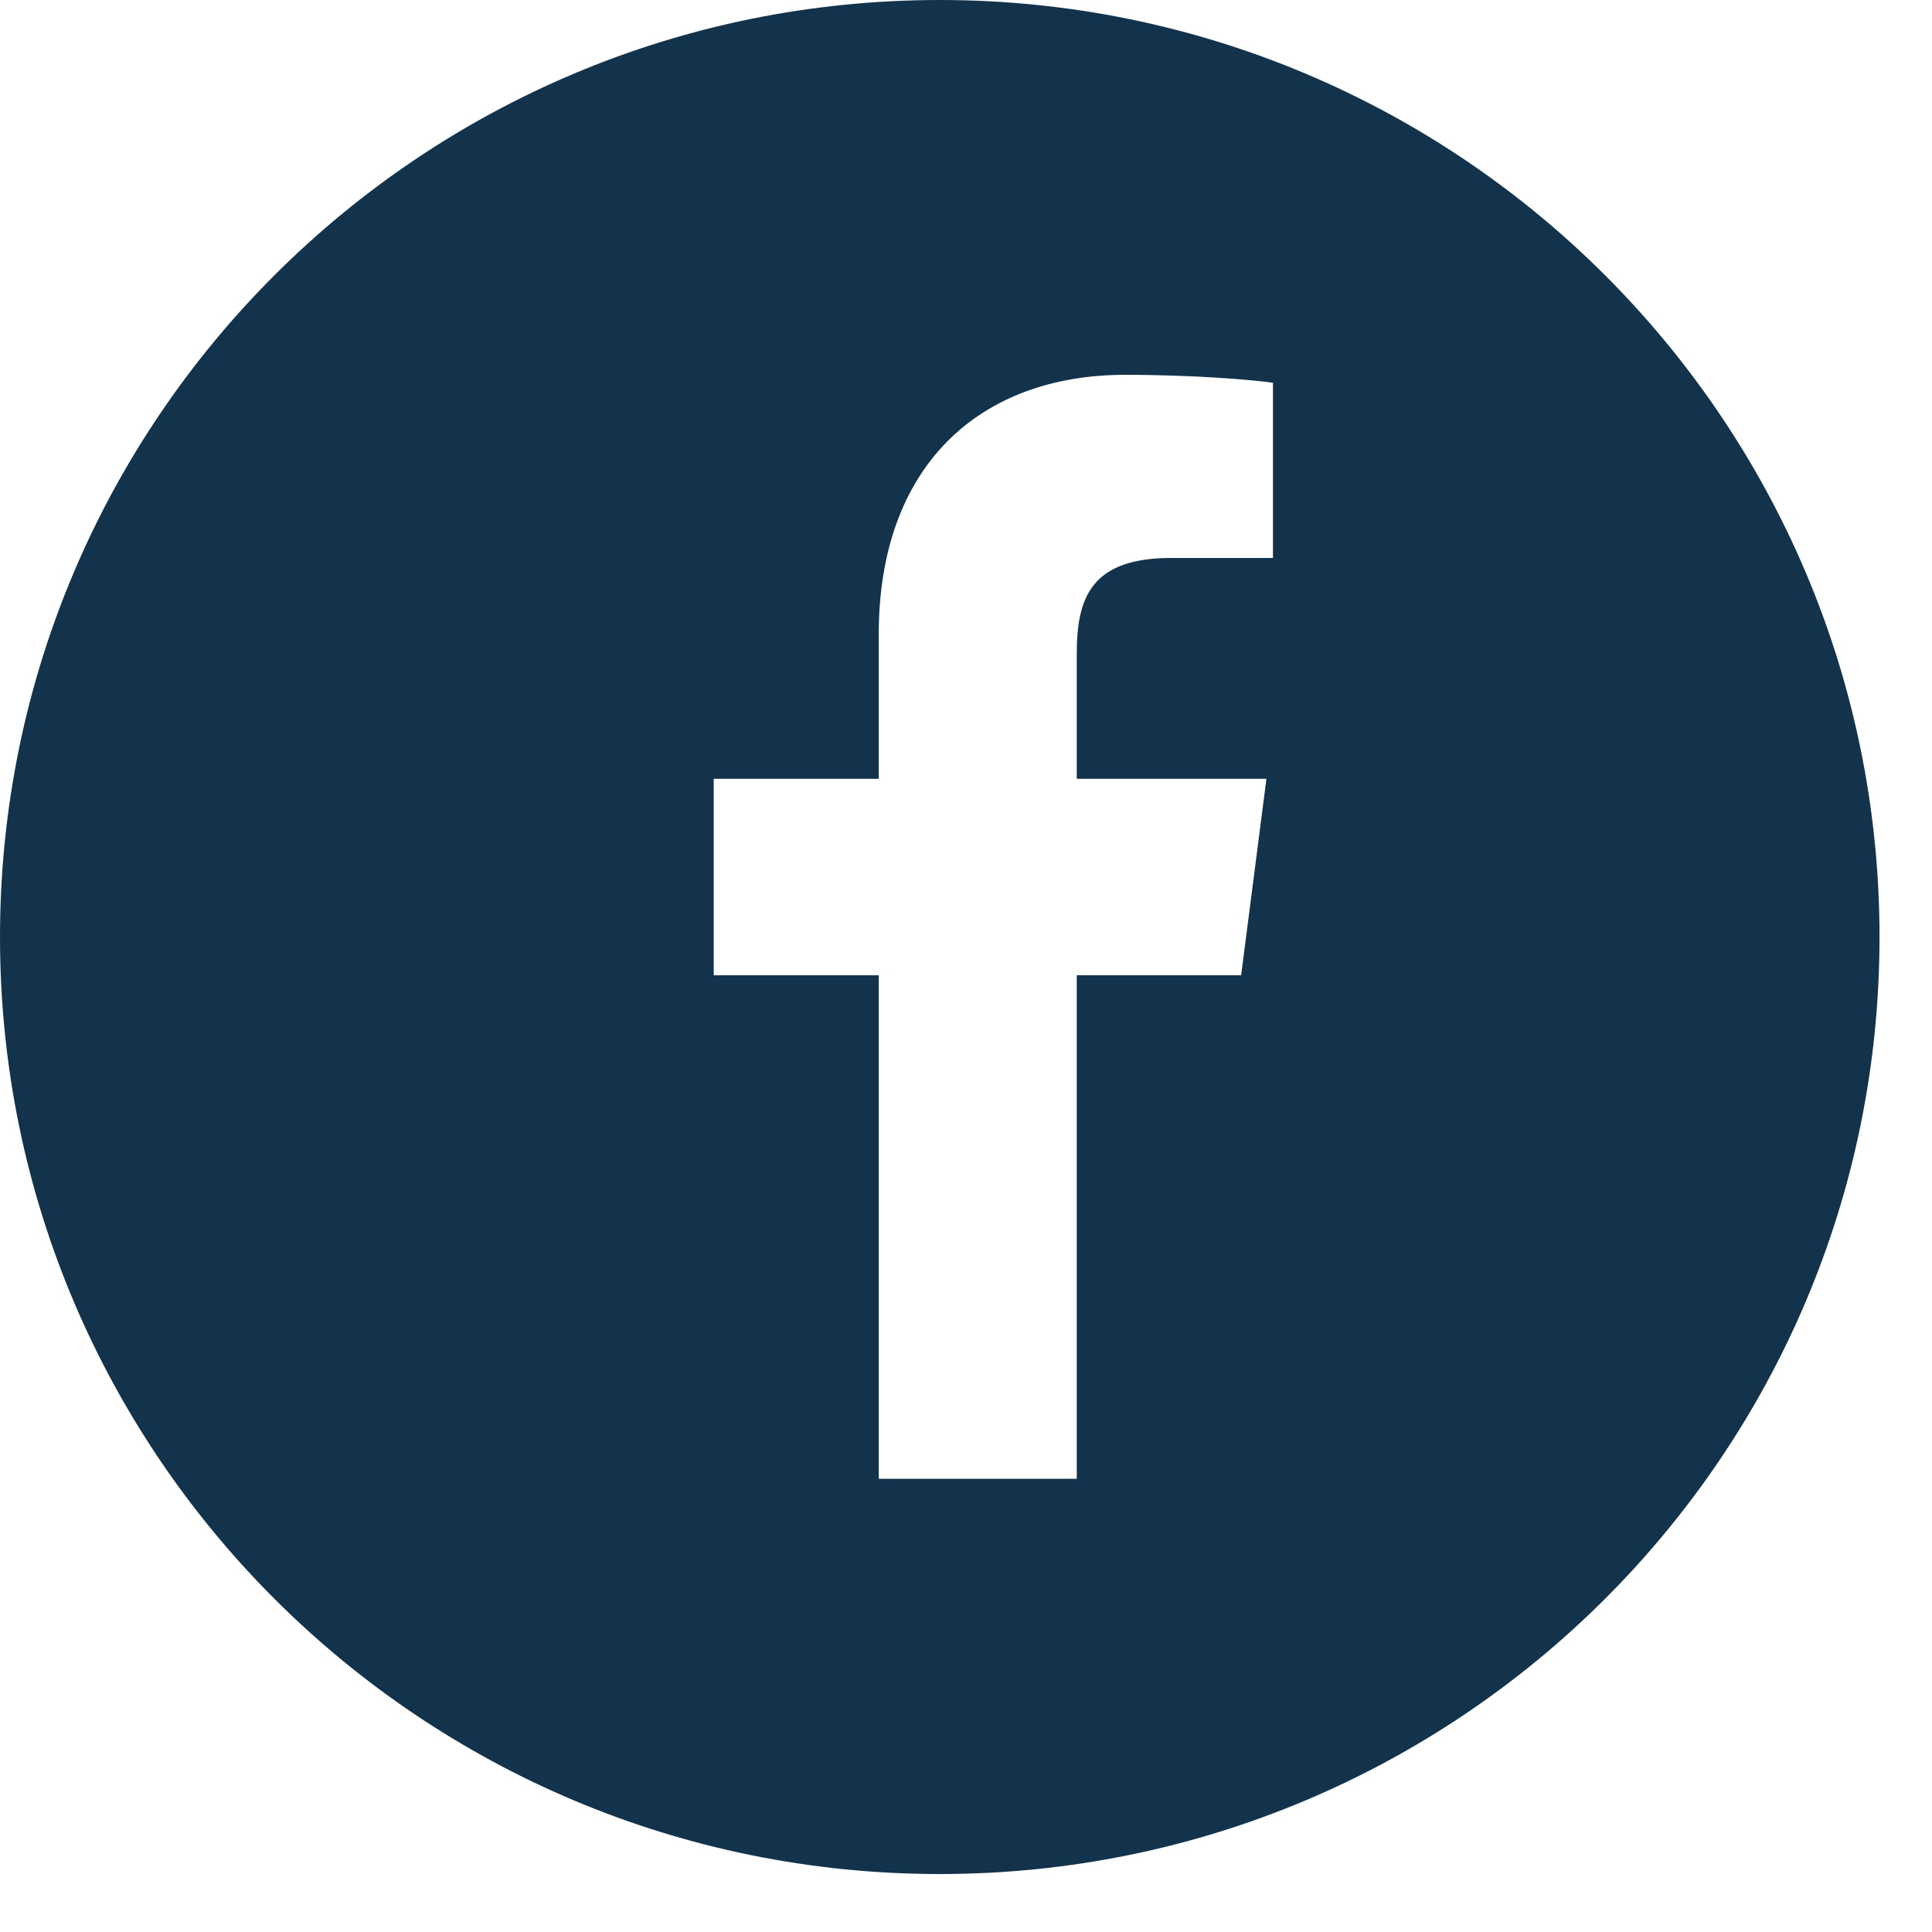 <?xml version="1.0" encoding="UTF-8" standalone="no"?>
<svg xmlns="http://www.w3.org/2000/svg" height="24px" width="24px" version="1.1" xmlns:xlink="http://www.w3.org/1999/xlink" viewBox="0 0 24 24"><!-- Generator: Sketch 42 (36781) - http://www.bohemiancoding.com/sketch -->
 <title>Fill 1</title>
 <desc>Created with Sketch.</desc>
 <g id="Articles" opacity=".95" fill-rule="evenodd" fill="none">
  <g id="Article-1440" fill="#062942" transform="translate(-865 -2967)">
   <g id="Group-5" transform="translate(865 2967)">
    <g id="Group-Copy-10">
     <path id="Fill-1" d="m15.813 6.931h-1.262c-0.99 0-1.175 0.486-1.175 1.187v1.557h2.356l-0.314 2.44h-2.042v6.255h-2.46v-6.255h-2.05v-2.44h2.05v-1.797c0-2.085 1.246-3.222 3.064-3.222 0.867 0 1.615 0.066 1.833 0.099v2.176zm-4.139-6.931c-6.447 0-11.674 5.211-11.674 11.64 0 6.429 5.226 11.64 11.674 11.64 6.447 0 11.674-5.211 11.674-11.64 0-6.429-5.227-11.64-11.674-11.64z"/>
    </g>
   </g>
  </g>
 </g>
</svg>
